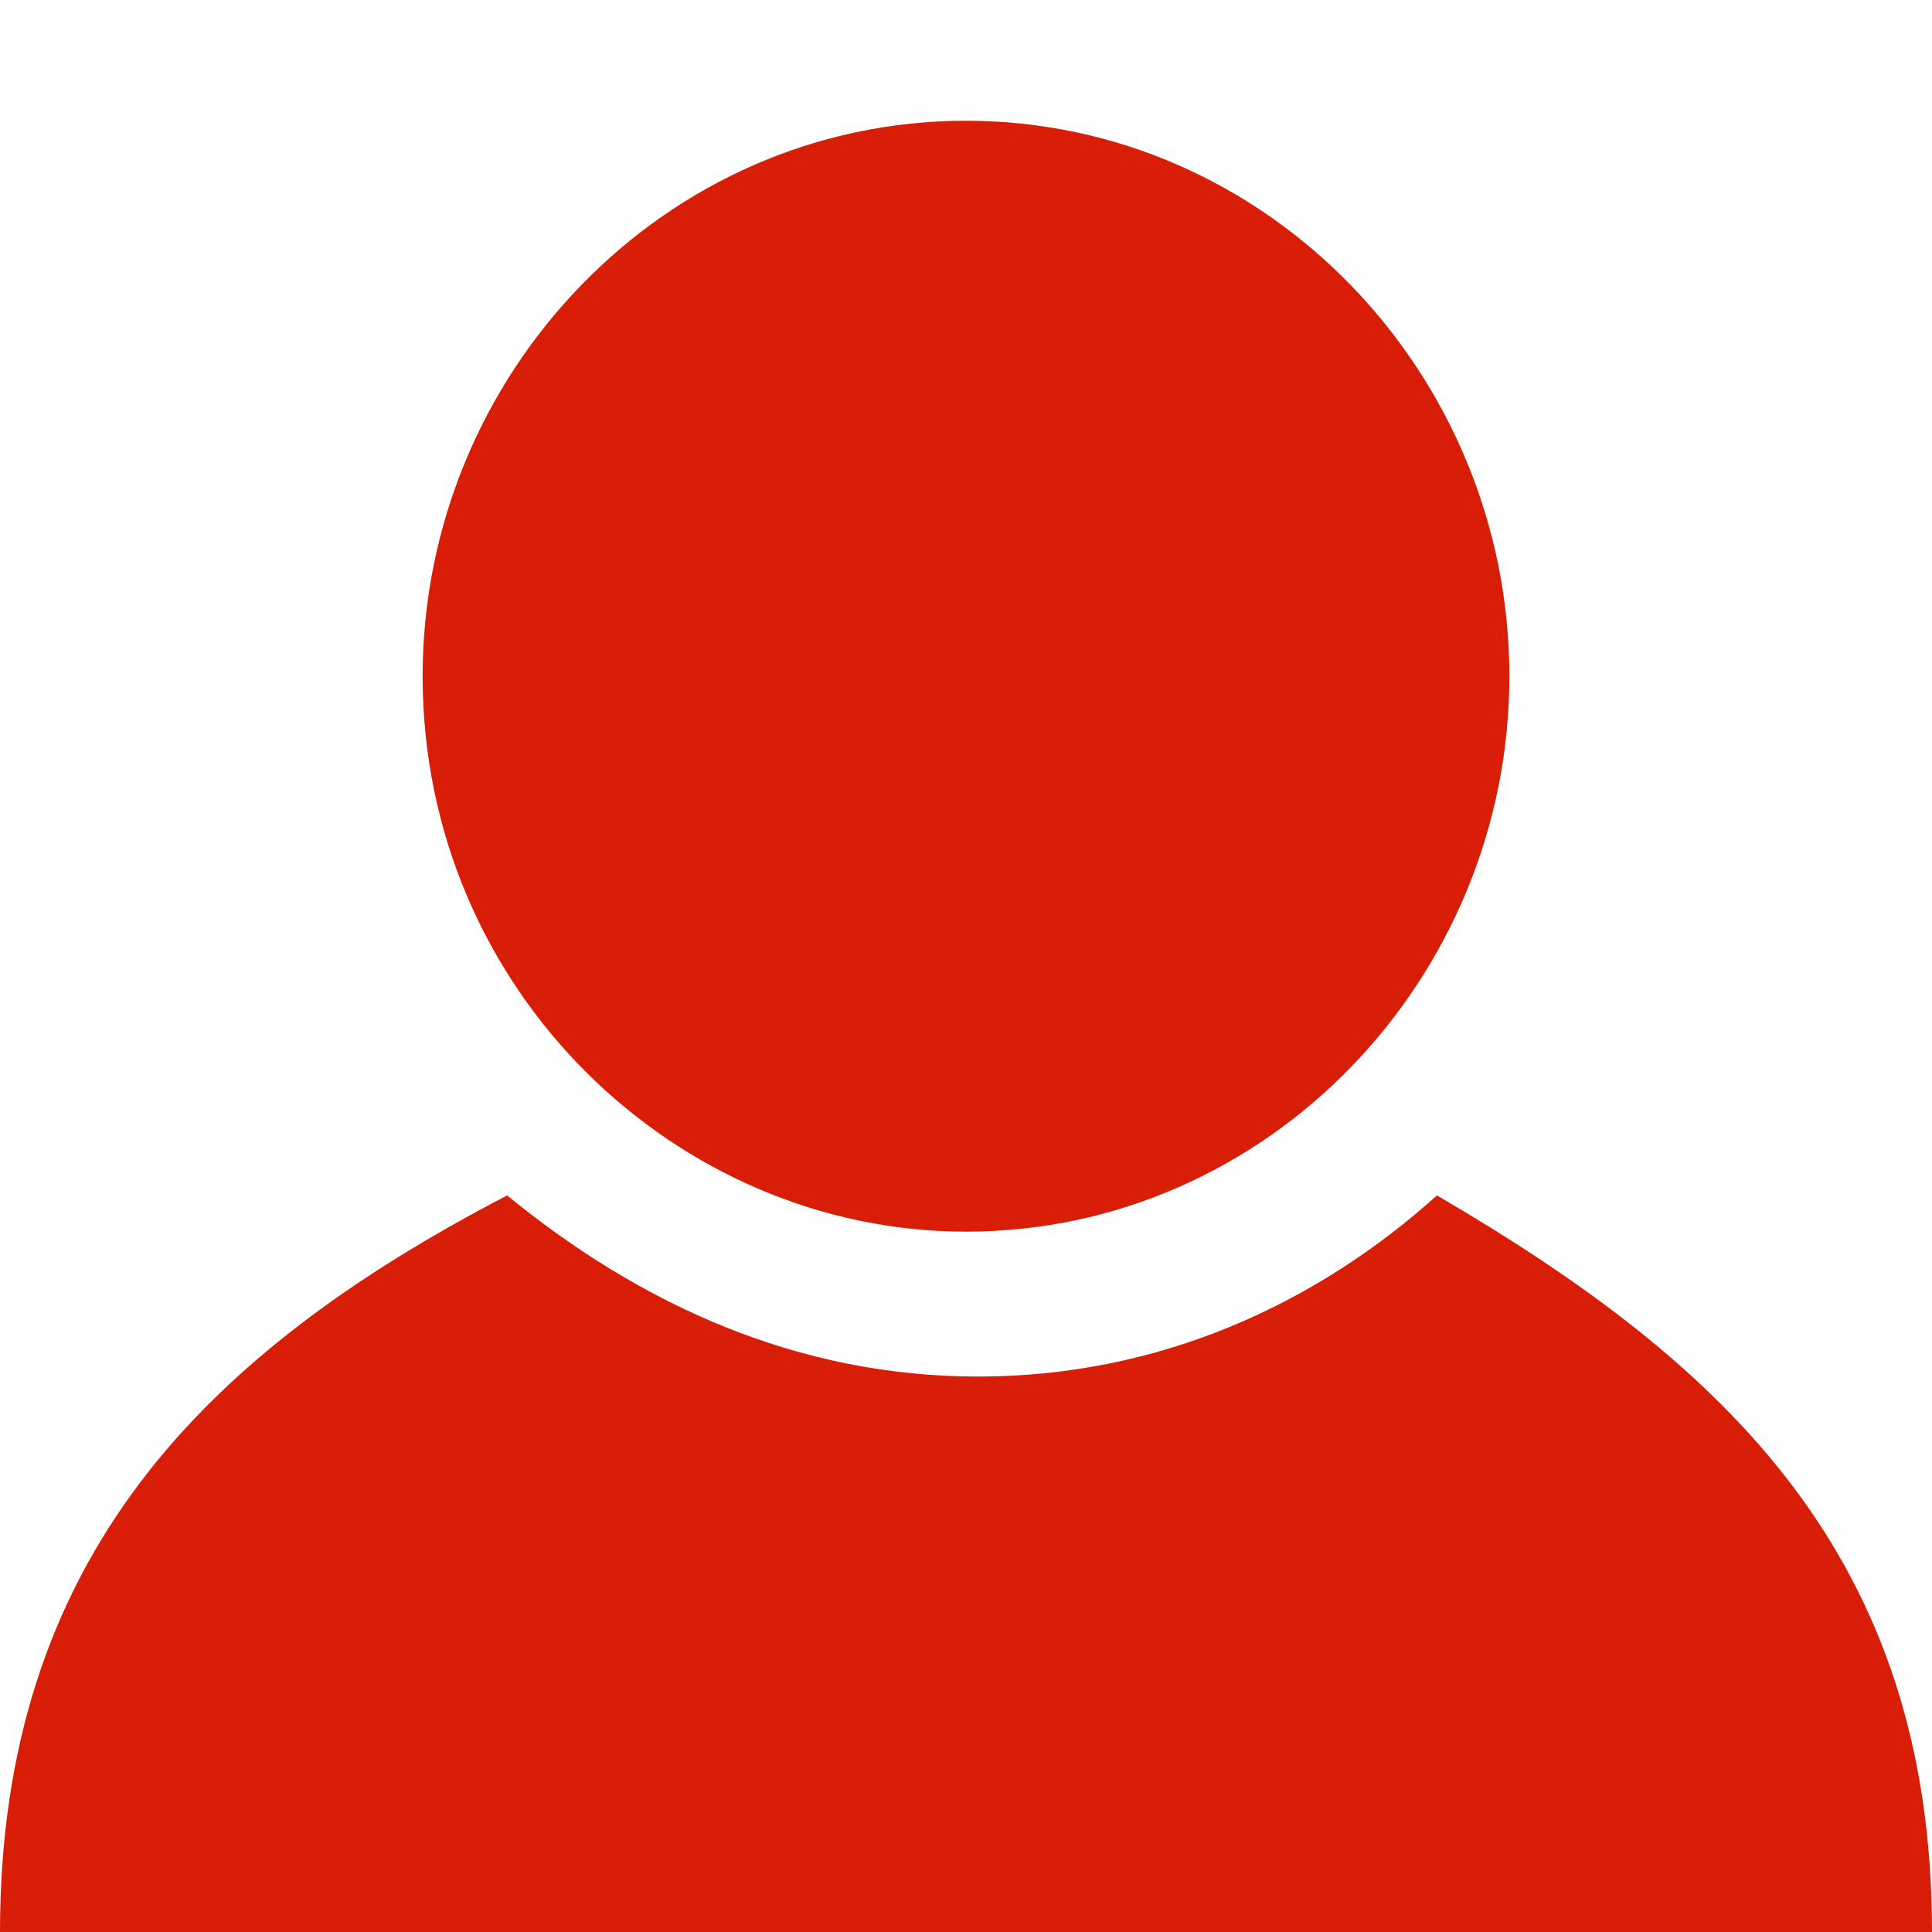 <svg xmlns="http://www.w3.org/2000/svg" class="icon" viewBox="0 0 1024 1024" width="64" height="64" t="1572501142633" p-id="15558" version="1.1"><path fill="#d81e06" d="M 761.6 633.6 c -64 57.6 -147.2 96 -243.2 96 c -96 0 -179.2 -38.4 -249.6 -96 C 108.8 716.8 0 825.6 0 1024 l 1024 0 C 1024 825.6 915.2 723.2 761.6 633.6 Z" p-id="15559" /><path fill="#d81e06" d="M 512 652.8 c 160 0 288 -134.4 288 -294.4 c 0 -160 -128 -294.4 -288 -294.4 S 224 198.4 224 358.4 C 224 524.8 358.4 652.8 512 652.8 Z" p-id="15560" /></svg>